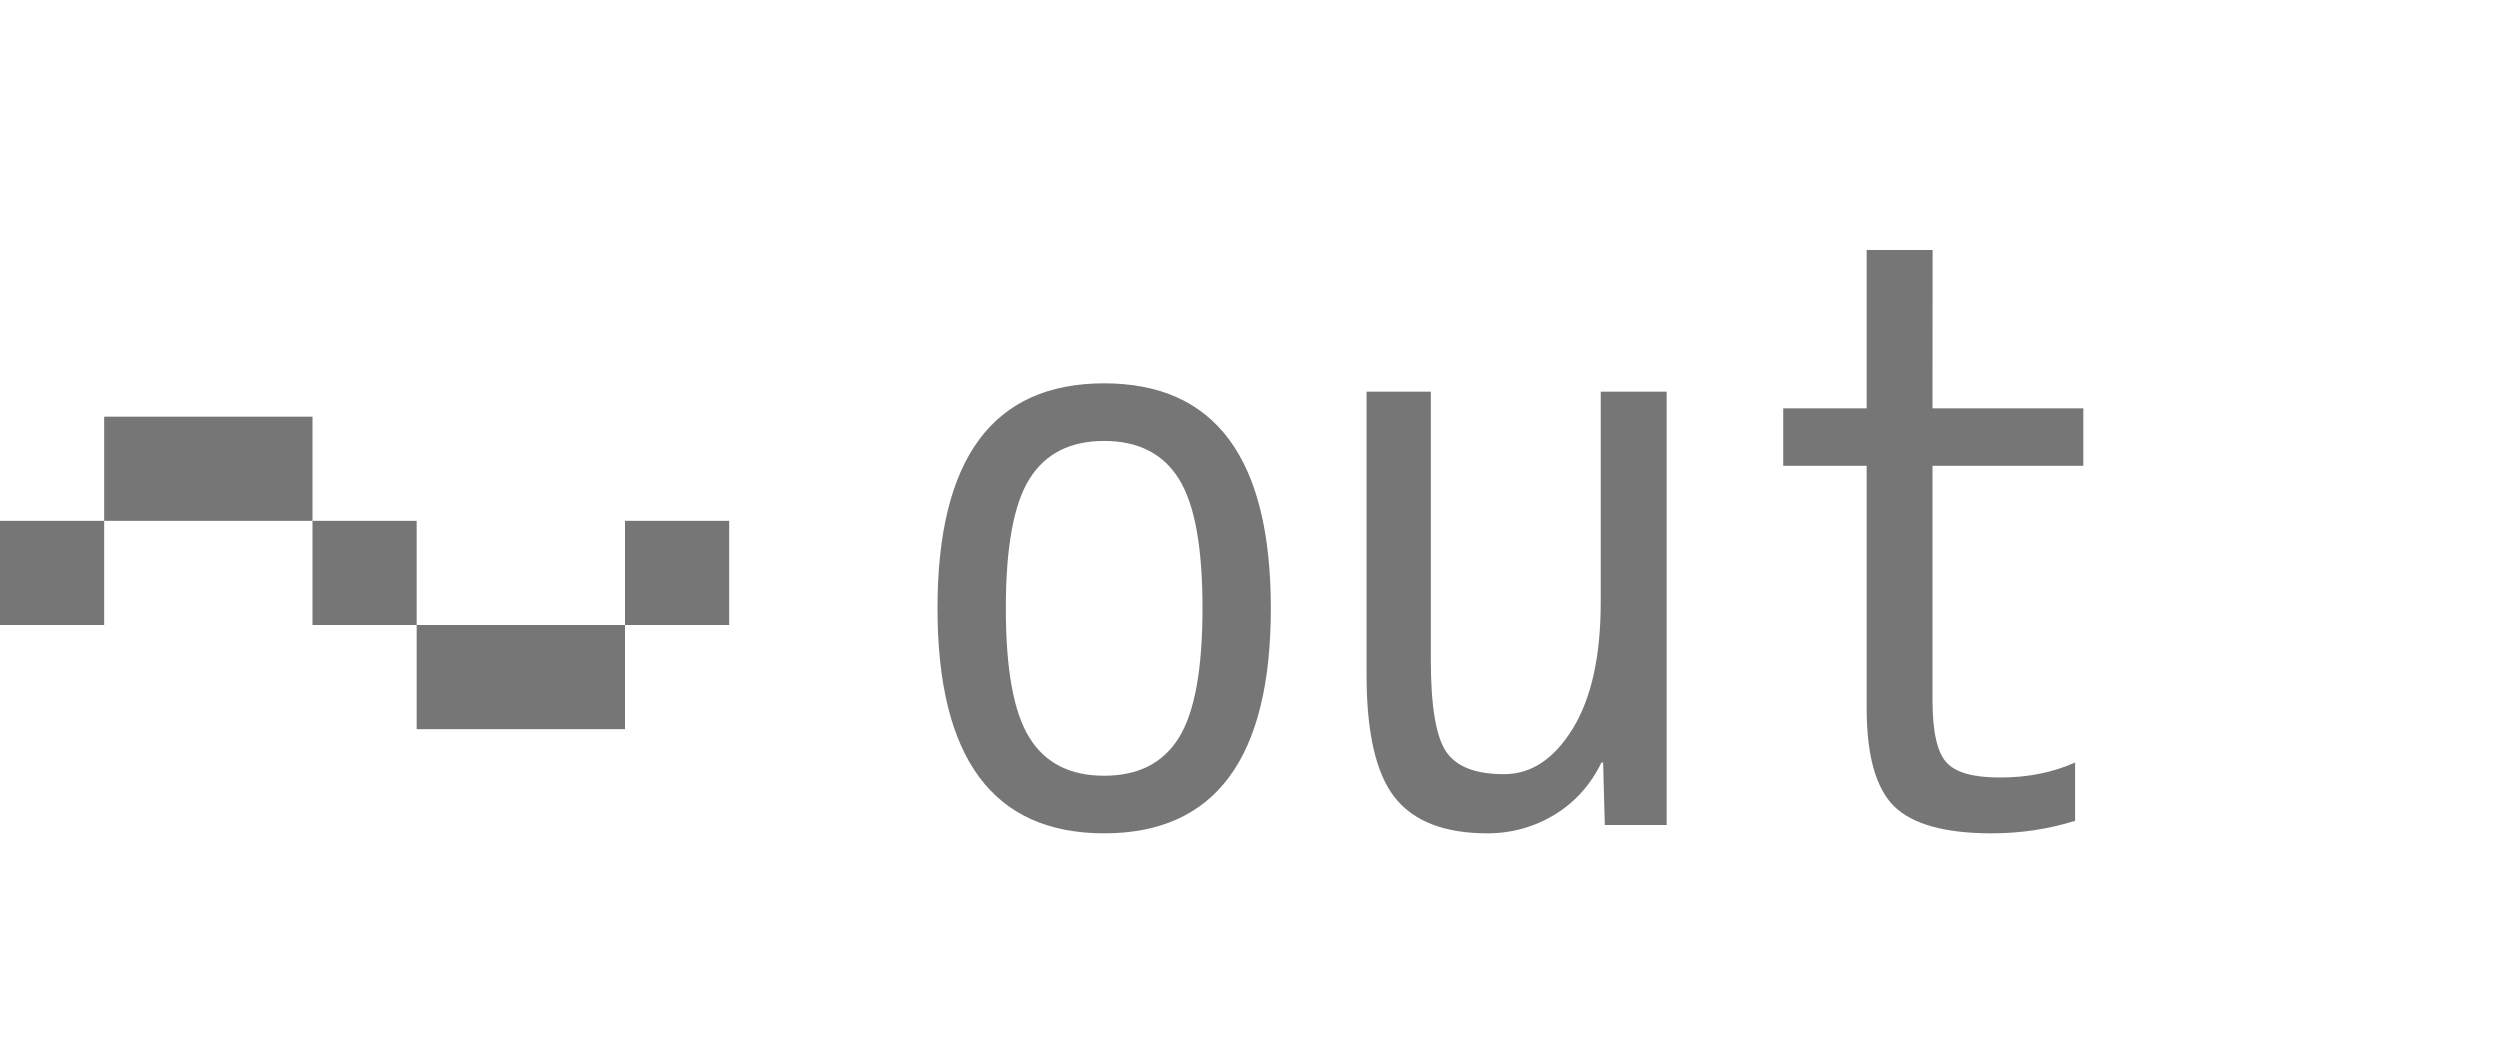 <?xml version="1.0" encoding="utf-8"?>
<!-- Generator: Adobe Illustrator 16.0.4, SVG Export Plug-In . SVG Version: 6.00 Build 0)  -->
<!DOCTYPE svg PUBLIC "-//W3C//DTD SVG 1.1//EN" "http://www.w3.org/Graphics/SVG/1.1/DTD/svg11.dtd">
<svg version="1.1" id="Ebene_1" xmlns="http://www.w3.org/2000/svg" xmlns:xlink="http://www.w3.org/1999/xlink" x="0px" y="0px"
	 width="24px" height="10px" viewBox="0 0 24 10" enable-background="new 0 0 24 10" xml:space="preserve">
<g enable-background="new    ">
	<path fill="#767676" d="M9,5.84C9,4.4,9.533,3.68,10.6,3.68s1.6,0.721,1.6,2.16S11.666,8,10.6,8S9,7.279,9,5.84z M9.884,7.084
		c0.151,0.243,0.391,0.363,0.716,0.363s0.564-0.12,0.716-0.363c0.152-0.243,0.228-0.657,0.228-1.244s-0.074-1.001-0.228-1.244
		c-0.151-0.242-0.391-0.363-0.716-0.363s-0.564,0.121-0.716,0.363C9.731,4.839,9.656,5.253,9.656,5.84S9.731,6.841,9.884,7.084z"/>
	<path fill="#767676" d="M13.119,6.48V3.76h0.617v2.576c0,0.441,0.049,0.736,0.147,0.88c0.099,0.146,0.284,0.216,0.556,0.216
		c0.262,0,0.48-0.146,0.66-0.438c0.18-0.294,0.268-0.699,0.268-1.216V3.76H16v4.16h-0.594l-0.016-0.6h-0.016
		c-0.103,0.213-0.252,0.379-0.448,0.5C14.729,7.939,14.513,8,14.279,8c-0.41,0-0.707-0.114-0.889-0.344
		C13.209,7.426,13.119,7.035,13.119,6.48z"/>
	<path fill="#767676" d="M18.552,3.92H20v0.552h-1.448V6.72c0,0.3,0.044,0.498,0.132,0.597c0.088,0.1,0.26,0.147,0.516,0.147
		c0.268,0,0.508-0.048,0.721-0.144v0.56C19.664,7.96,19.397,8,19.119,8c-0.446,0-0.76-0.087-0.936-0.26
		C18.008,7.566,17.92,7.253,17.92,6.8V4.472h-0.801V3.92h0.801V2.4h0.633L18.552,3.92L18.552,3.92z"/>
</g>
<g>
	<g>
		<rect id="path-1_1_" x="1" y="4" fill="#767676" width="2" height="1"/>
	</g>
	<g>
		<rect id="path-2_1_" x="4" y="6" fill="#767676" width="2" height="1"/>
	</g>
	<g>
		<rect id="path-3_1_" x="3" y="5" fill="#767676" width="1" height="1"/>
	</g>
	<g>
		<rect id="path-4_1_" x="6" y="5" fill="#767676" width="1" height="1"/>
	</g>
	<g>
		<rect id="path-5_1_" y="5" fill="#767676" width="1" height="1"/>
	</g>
</g>
</svg>
